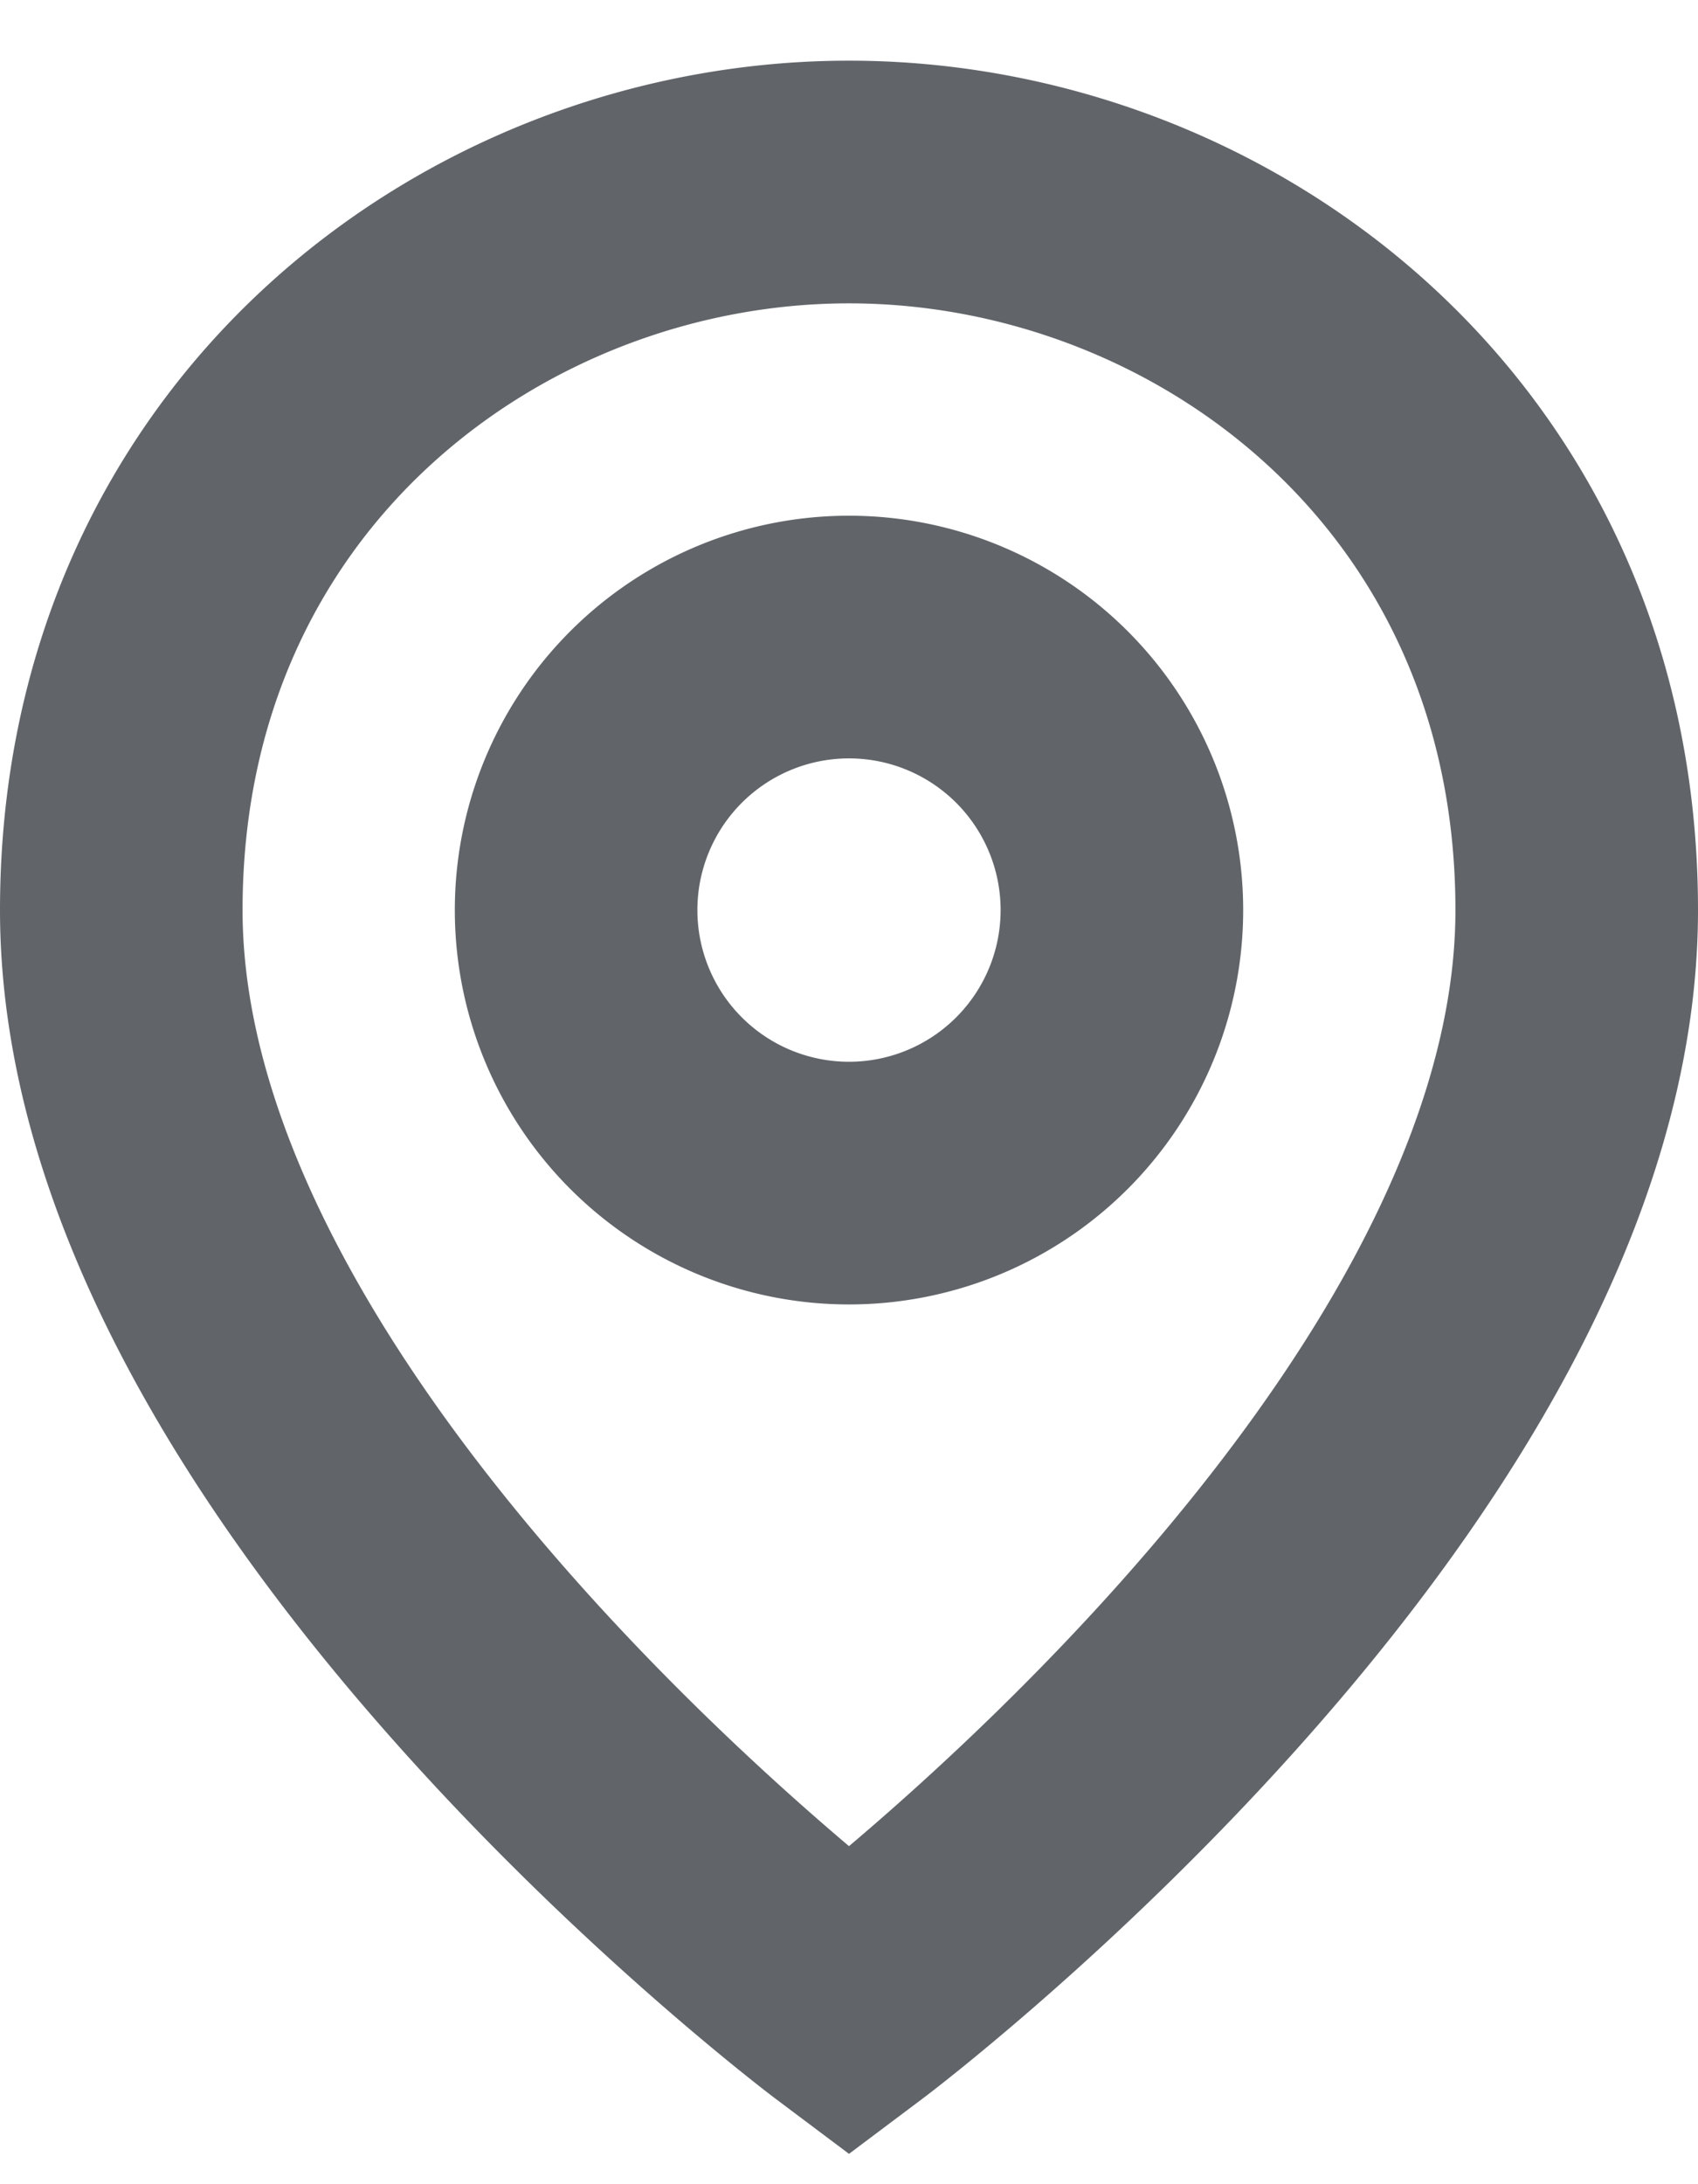 <svg width="14" height="18" fill="none" xmlns="http://www.w3.org/2000/svg"><path d="M7 16.5s-6-4.5-6-9c0-3.75 3-6 6-6s6 2.25 6 6c0 4.5-6 9-6 9zm0-6.75a2.25 2.25 0 1 0 0-4.5 2.25 2.25 0 0 0 0 4.5z" stroke="#61656A" stroke-width="2"/></svg>